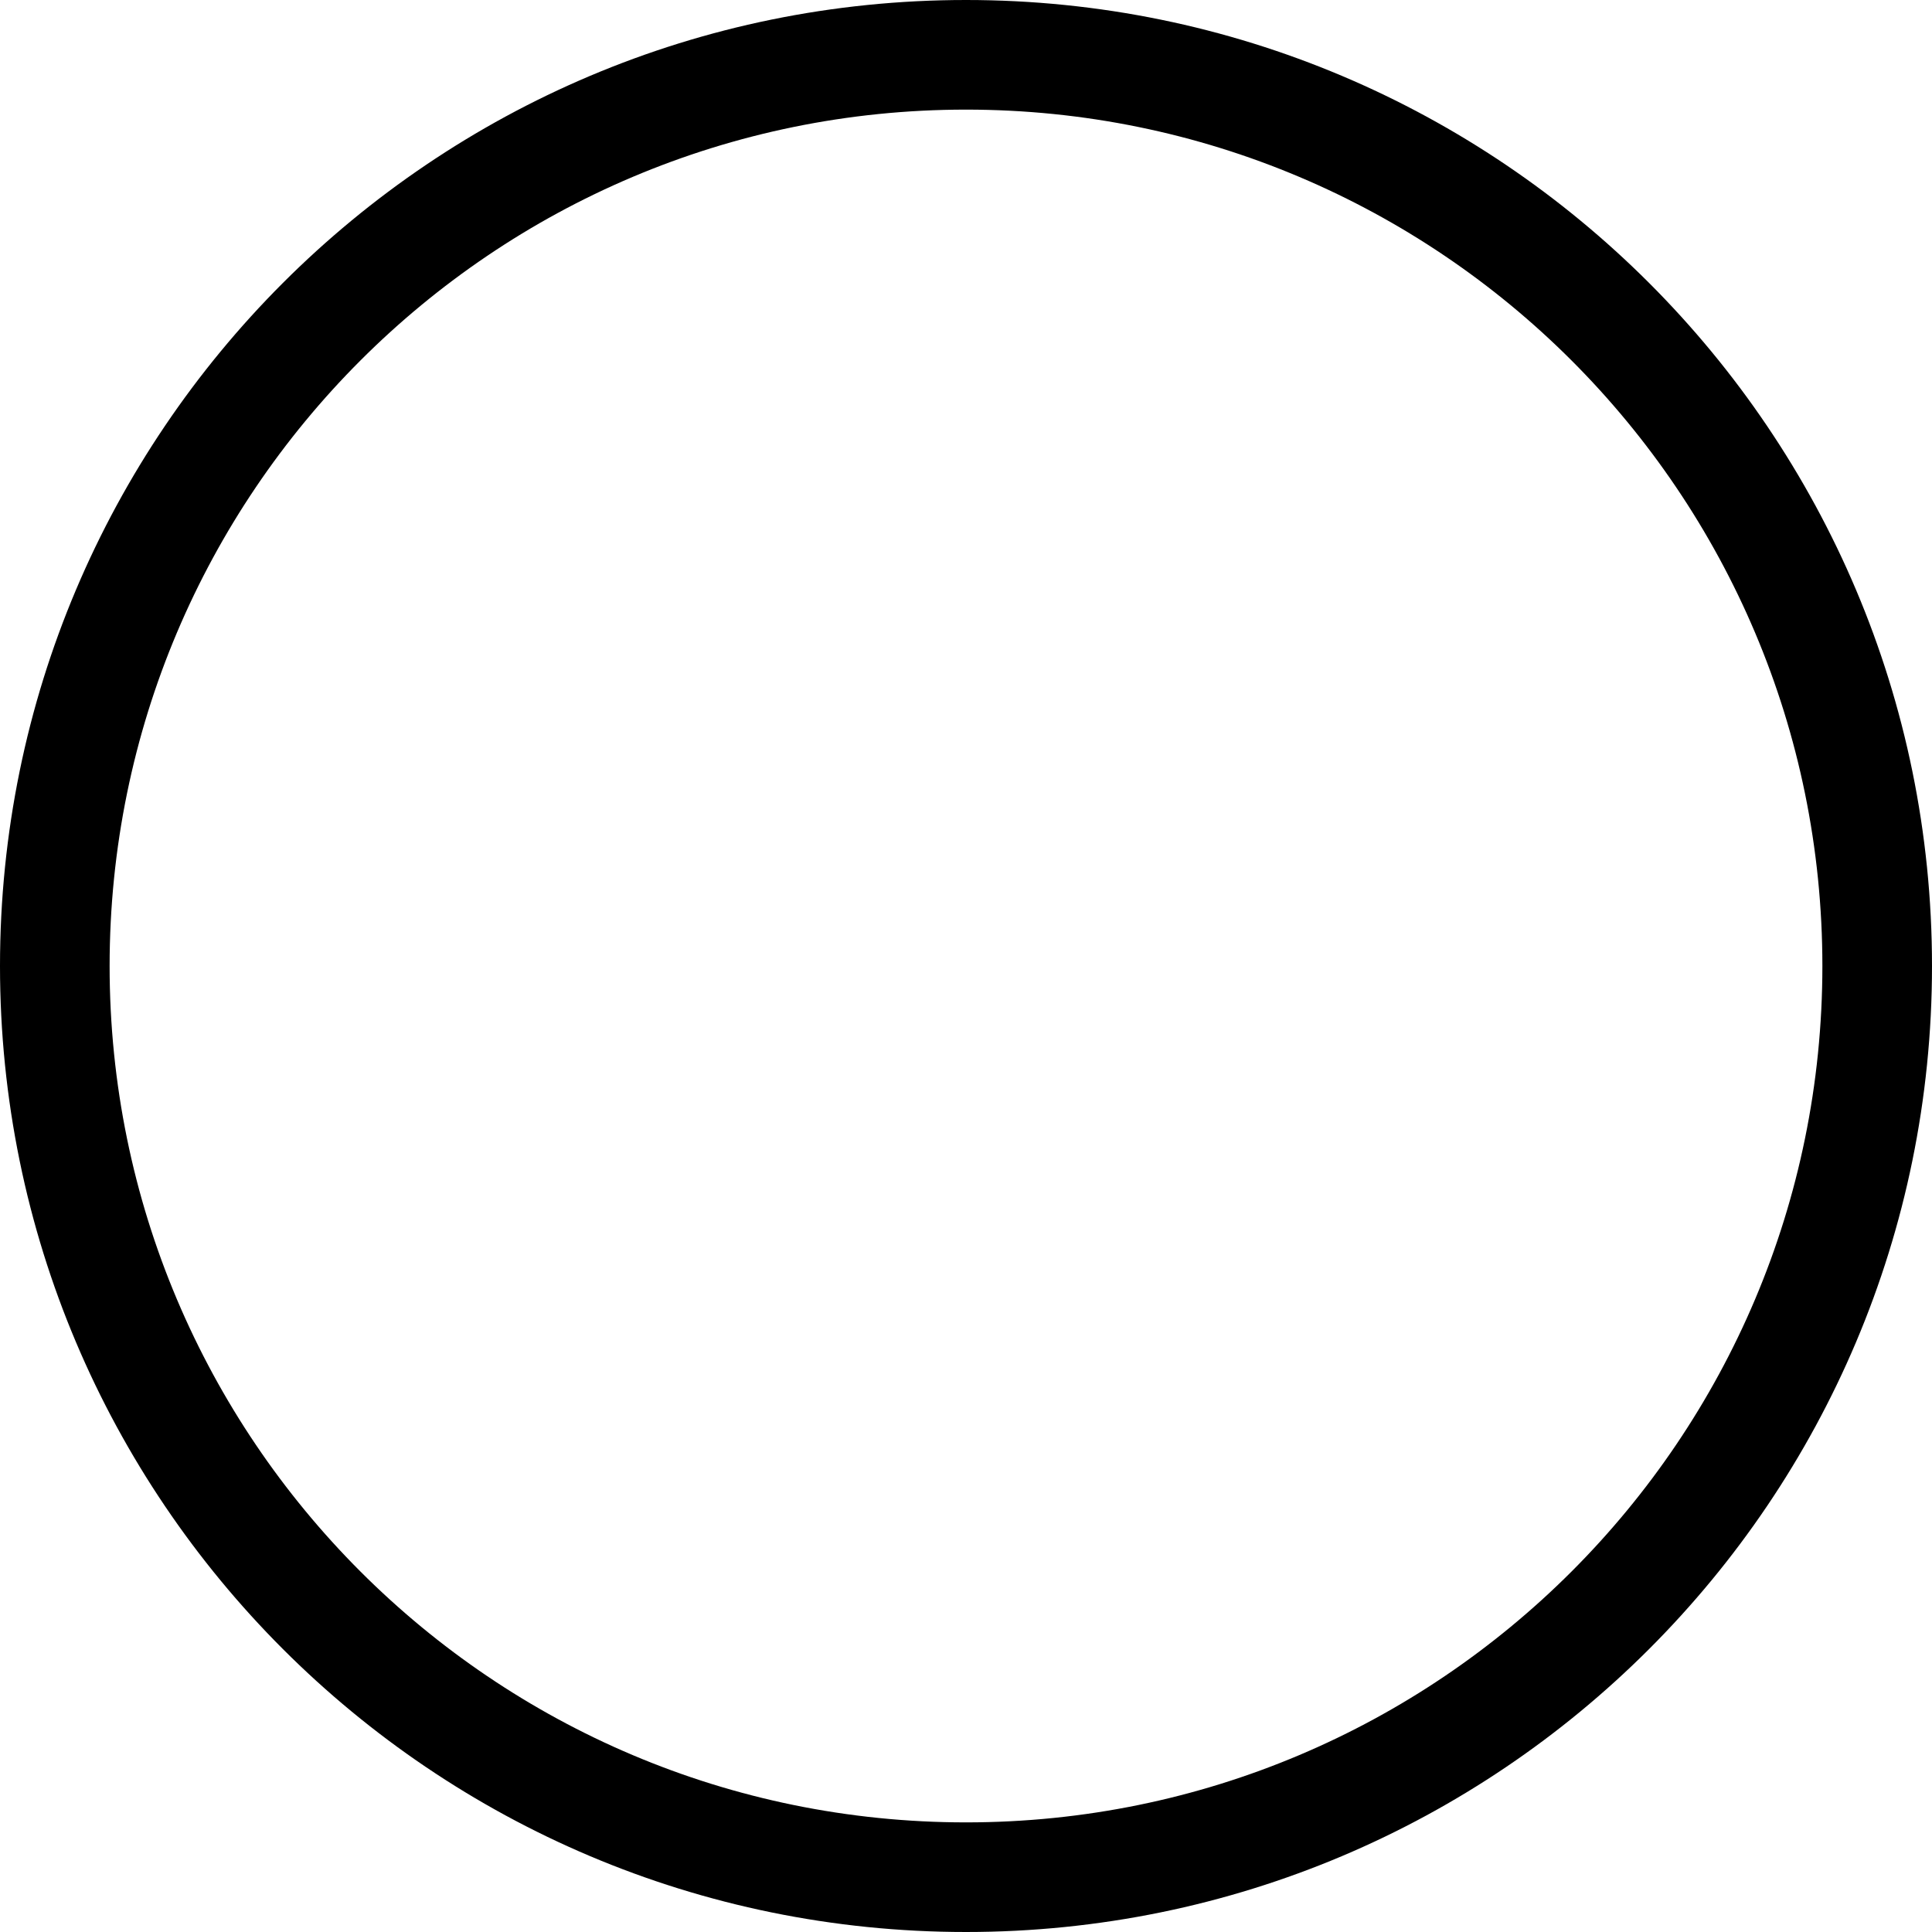 <svg preserveAspectRatio="none" width="100%" height="100%" overflow="visible" style="display: block;" viewBox="0 0 19 19" fill="none" xmlns="http://www.w3.org/2000/svg">
<g id="Frame 552">
<path id="Ellipse 219" d="M19 9.5C19 14.747 14.747 19 9.5 19C4.253 19 0 14.747 0 9.5C0 4.253 4.253 0 9.5 0C14.747 0 19 4.253 19 9.5ZM1.078 9.5C1.078 14.151 4.849 17.922 9.5 17.922C14.151 17.922 17.922 14.151 17.922 9.5C17.922 4.849 14.151 1.078 9.5 1.078C4.849 1.078 1.078 4.849 1.078 9.5Z" fill="black"/>
</g>
</svg>
